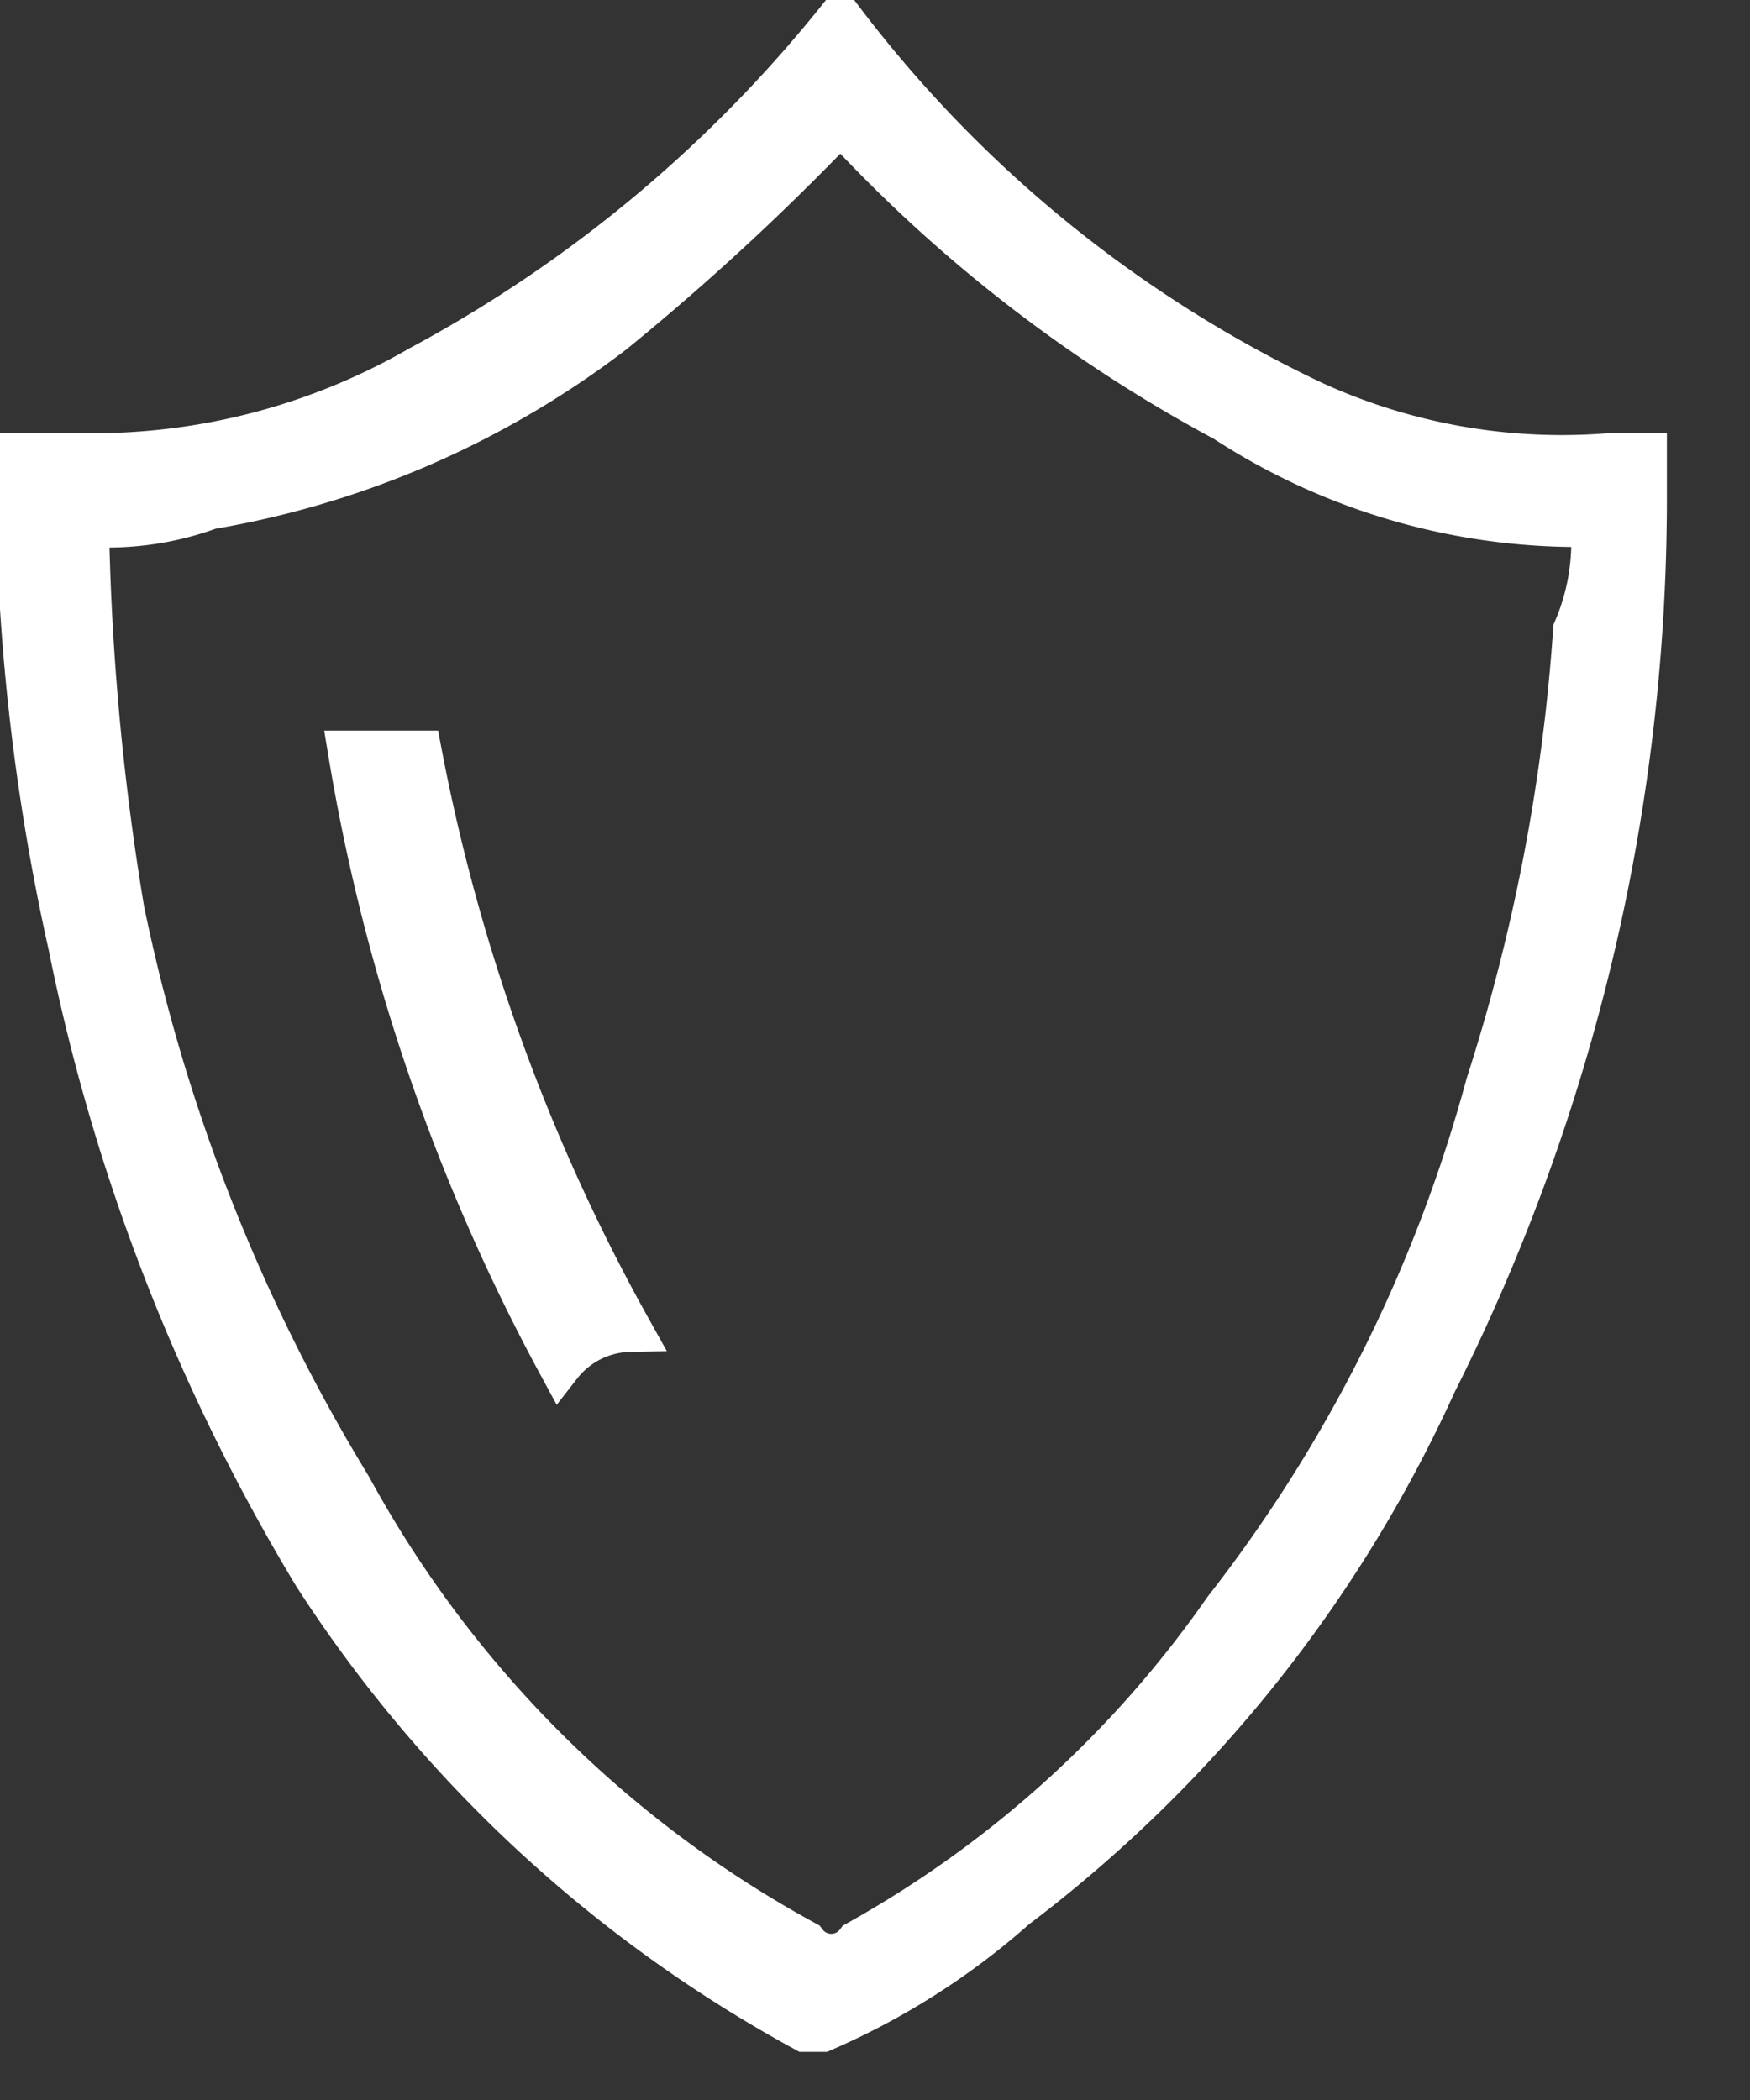 <svg xmlns="http://www.w3.org/2000/svg" xmlns:xlink="http://www.w3.org/1999/xlink" viewBox="183 291 10 12">
  <rect x="183" y="291" width="10" height="12" fill="#333333" stroke="none"/>
  <defs>
    <style>
      .cls-1 {
        clip-path: url(#clip-path);
      }

      .cls-2 {
        fill: #fff;
      }

      .cls-3 {
        fill: none;
        stroke: #fff;
        stroke-width: 0.25px;
      }
    </style>
    <clipPath id="clip-path">
      <rect id="Rectangle_25" data-name="Rectangle 25" width="10" height="12"/>
    </clipPath>
  </defs>
  <g id="Group_35" data-name="Group 35" transform="translate(183 291)">
    <g id="Group_31" data-name="Group 31" class="cls-1">
      <path id="Path_24" data-name="Path 24" class="cls-2" d="M9.1,3h0A3.7,3.7,0,0,1,7,2.4,8.34,8.34,0,0,1,4.9.8L4.8.7A14.2,14.2,0,0,1,3.5,1.9a5.23,5.23,0,0,1-2.3,1A1.7,1.7,0,0,1,.5,3v.1A14.919,14.919,0,0,0,.7,5.2,10.333,10.333,0,0,0,2,8.5a6.506,6.506,0,0,0,2.6,2.6.187.187,0,0,0,.3,0A6.28,6.28,0,0,0,7,9.2a8.469,8.469,0,0,0,1.5-3A10.891,10.891,0,0,0,9,3.6,1.268,1.268,0,0,0,9.1,3ZM4.8.1A7.289,7.289,0,0,0,7.5,2.3a3.416,3.416,0,0,0,1.7.3h.2v.2A11.252,11.252,0,0,1,8.2,7.9a7.8,7.8,0,0,1-2.4,3,4.129,4.129,0,0,1-1.1.7H4.6A7.74,7.74,0,0,1,1.8,9,11.252,11.252,0,0,1,.4,5.4,12.413,12.413,0,0,1,.1,2.7V2.6H.6a3.743,3.743,0,0,0,1.8-.5A7.778,7.778,0,0,0,4.8.1Z"/>
    </g>
    <g id="Group_32" data-name="Group 32" class="cls-1">
      <path id="Path_25" data-name="Path 25" class="cls-3" d="M9.1,3h0A3.7,3.7,0,0,1,7,2.4,8.34,8.34,0,0,1,4.9.8L4.8.7A14.2,14.2,0,0,1,3.5,1.9a5.23,5.23,0,0,1-2.3,1A1.7,1.7,0,0,1,.5,3v.1A14.919,14.919,0,0,0,.7,5.2,10.333,10.333,0,0,0,2,8.5a6.506,6.506,0,0,0,2.6,2.6.187.187,0,0,0,.3,0A6.28,6.28,0,0,0,7,9.2a8.469,8.469,0,0,0,1.5-3A10.891,10.891,0,0,0,9,3.6,1.268,1.268,0,0,0,9.1,3ZM4.8.1A7.289,7.289,0,0,0,7.5,2.3a3.416,3.416,0,0,0,1.7.3h.2v.2A11.252,11.252,0,0,1,8.2,7.9a7.8,7.8,0,0,1-2.4,3,4.129,4.129,0,0,1-1.1.7H4.6A7.74,7.74,0,0,1,1.8,9,11.252,11.252,0,0,1,.4,5.4,12.413,12.413,0,0,1,.1,2.7V2.6H.6a3.743,3.743,0,0,0,1.8-.5A7.778,7.778,0,0,0,4.8.1Z"/>
    </g>
    <g id="Group_33" data-name="Group 33" class="cls-1">
      <path id="Path_26" data-name="Path 26" class="cls-2" d="M3.6,7.6a.52.52,0,0,0-.4.2A11.185,11.185,0,0,1,2,4.3h.4A11,11,0,0,0,3.6,7.6Z"/>
    </g>
    <g id="Group_34" data-name="Group 34" class="cls-1">
      <path id="Path_27" data-name="Path 27" class="cls-3" d="M3.6,7.6a.52.52,0,0,0-.4.2A11.185,11.185,0,0,1,2,4.3h.4A11,11,0,0,0,3.6,7.6Z"/>
    </g>
  </g>
</svg>
